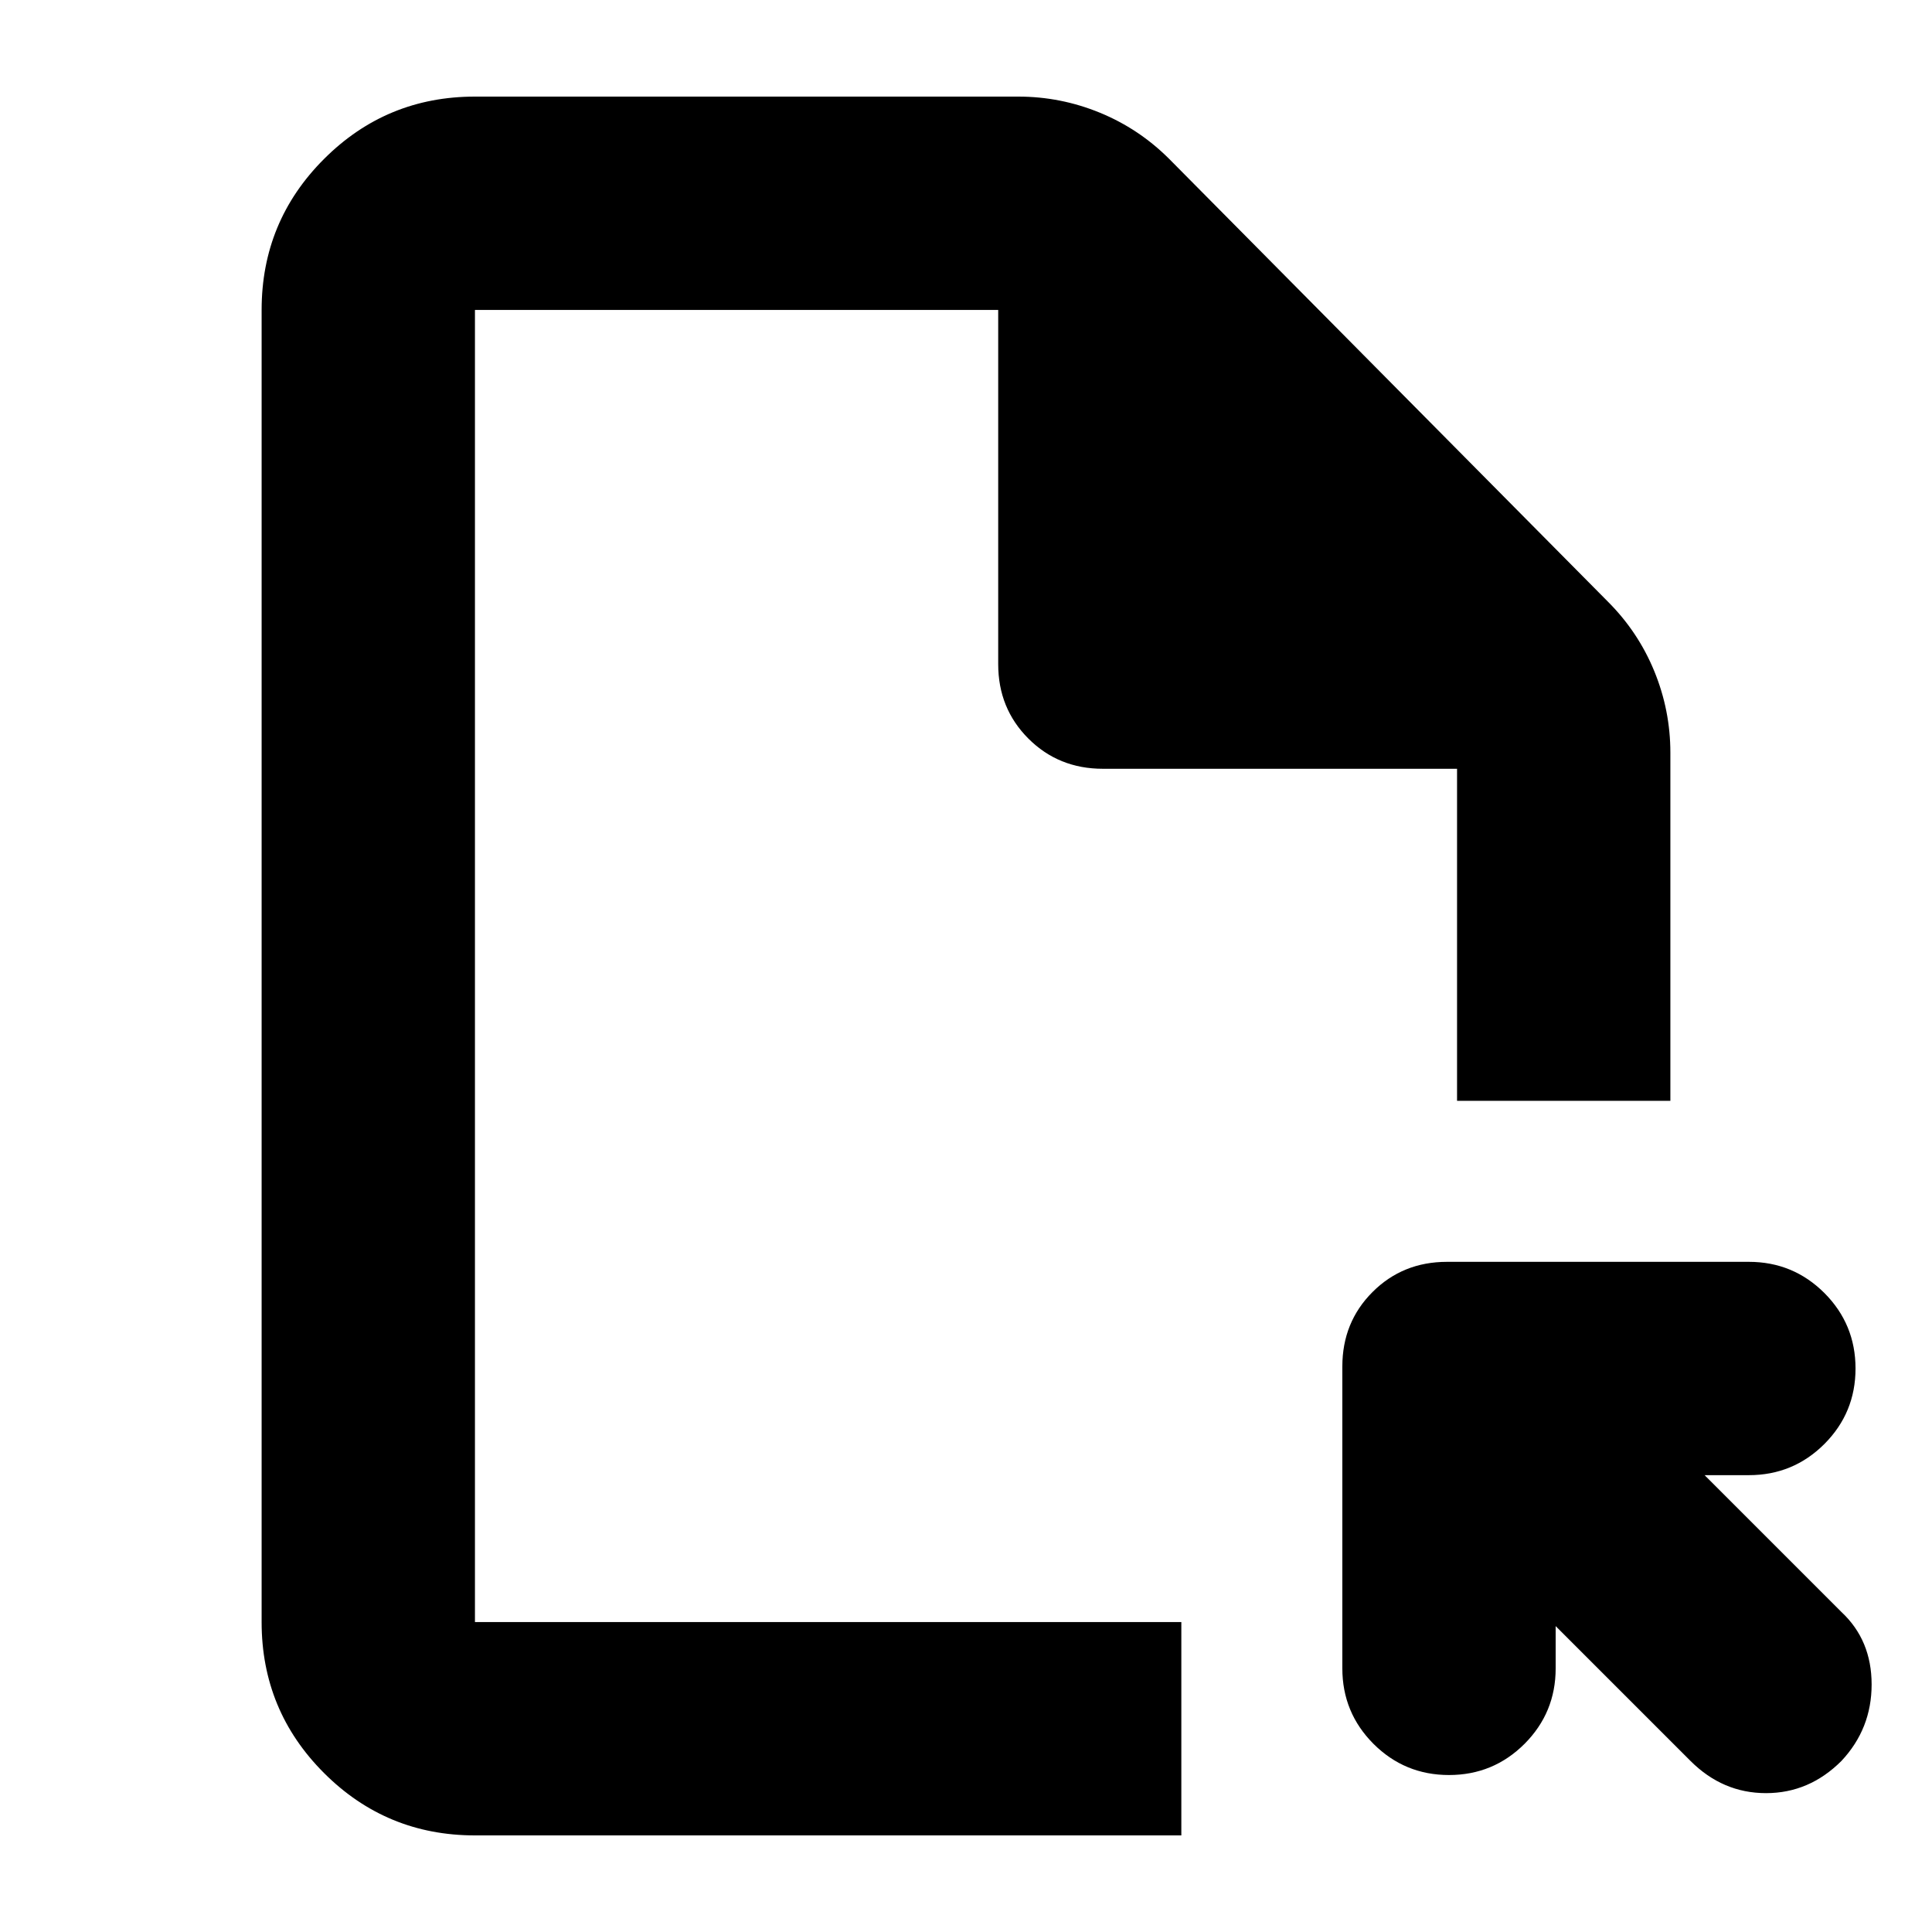 <svg xmlns="http://www.w3.org/2000/svg" height="24" width="24"><path d="M5.9 22.8q-1.1 0-1.875-.775-.775-.775-.775-1.875V3.85q0-1.1.775-1.875Q4.8 1.2 5.9 1.2h6.75q.525 0 1.013.2.487.2.862.575l5.45 5.5q.375.375.575.862.2.488.2 1.013v4.325H18.1V9.55h-4.4q-.55 0-.925-.375T12.4 8.25v-4.4H5.9v16.3h8.775v2.65Zm15.1-.925L19.325 20.2v.525q0 .55-.387.938-.388.387-.938.387-.55 0-.938-.387-.387-.388-.387-.938v-3.75q0-.55.375-.925t.925-.375h3.75q.55 0 .938.387.387.388.387.938 0 .55-.387.938-.388.387-.938.387h-.55l1.7 1.7q.375.35.375.9t-.375.95q-.4.4-.937.4-.538 0-.938-.4ZM5.9 20.15V3.85v16.3Z"/></svg>